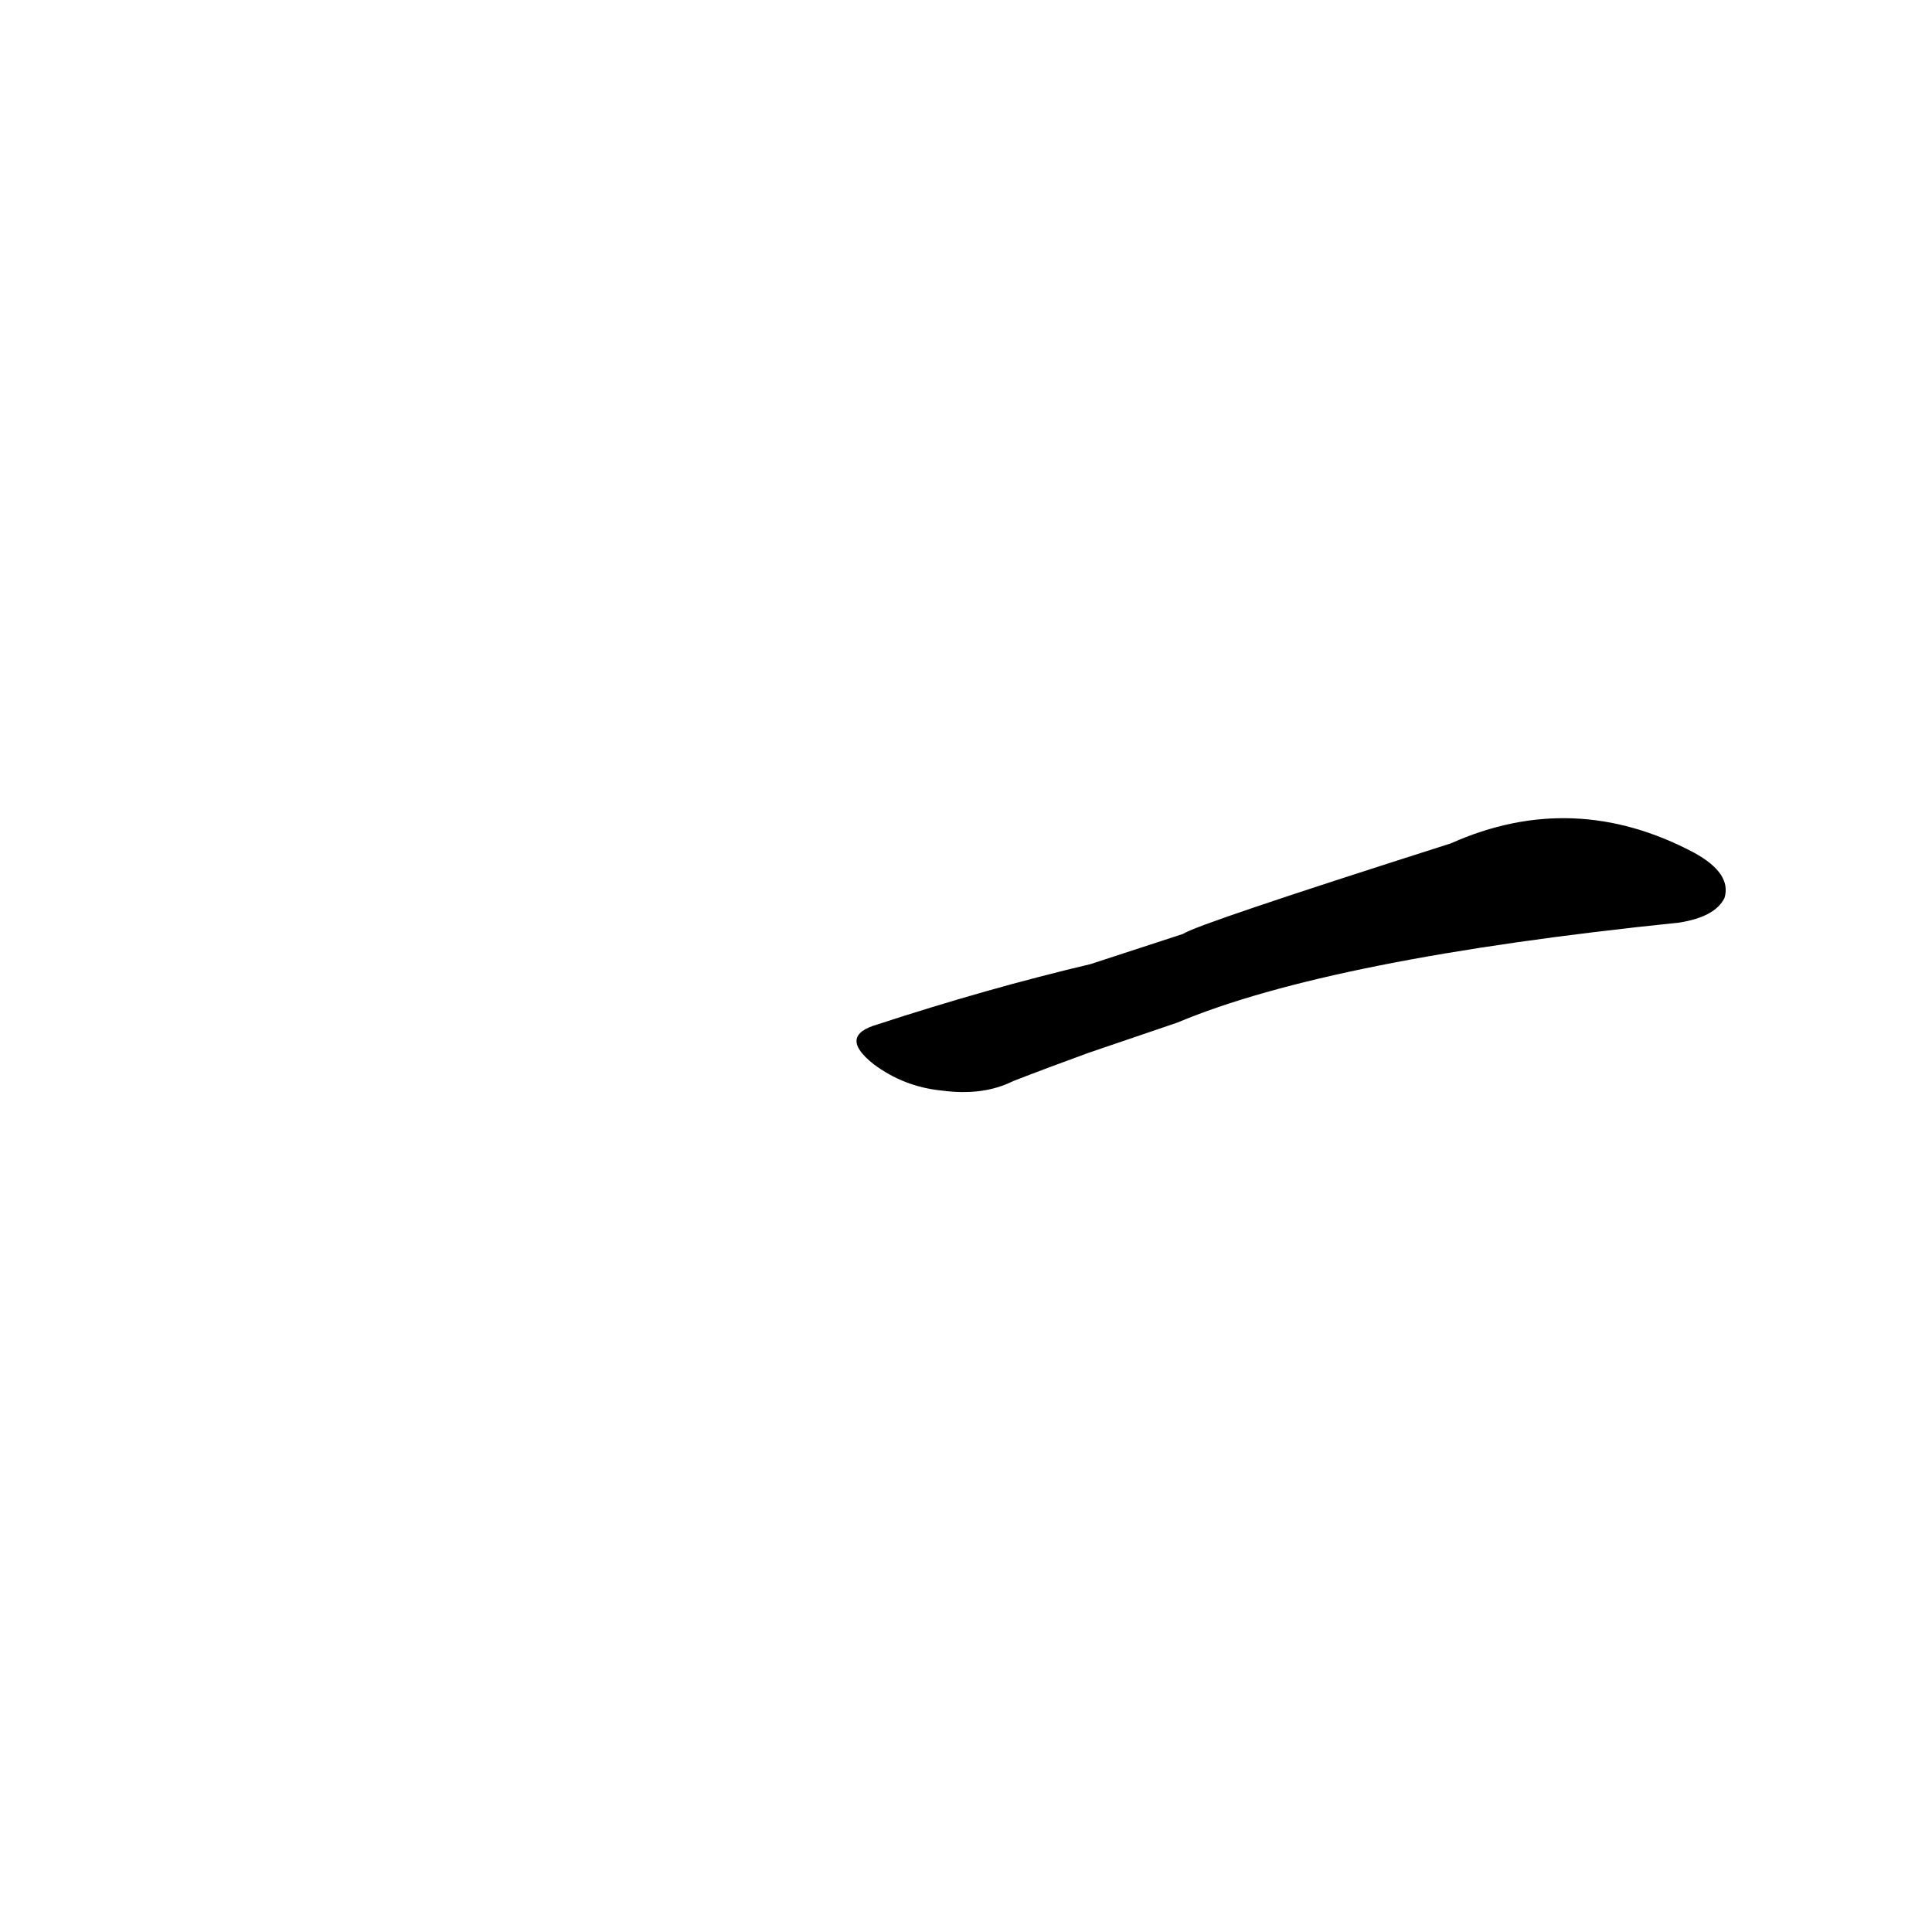 <?xml version='1.0' encoding='utf-8'?>
<svg xmlns="http://www.w3.org/2000/svg" version="1.1" viewBox="0 0 1024 1024"><g transform="scale(1, -1) translate(0, -900)"><path d="M 624 358 Q 705 392 890 411 Q 909 414 914 424 Q 918 437 898 448 Q 834 482 769 453 Q 634 410 627 405 L 578 389 Q 523 376 465 357 Q 444 351 463 336 Q 479 324 499 322 Q 521 319 537 327 Q 555 334 577 342 L 624 358 Z" fill="black" /></g></svg>